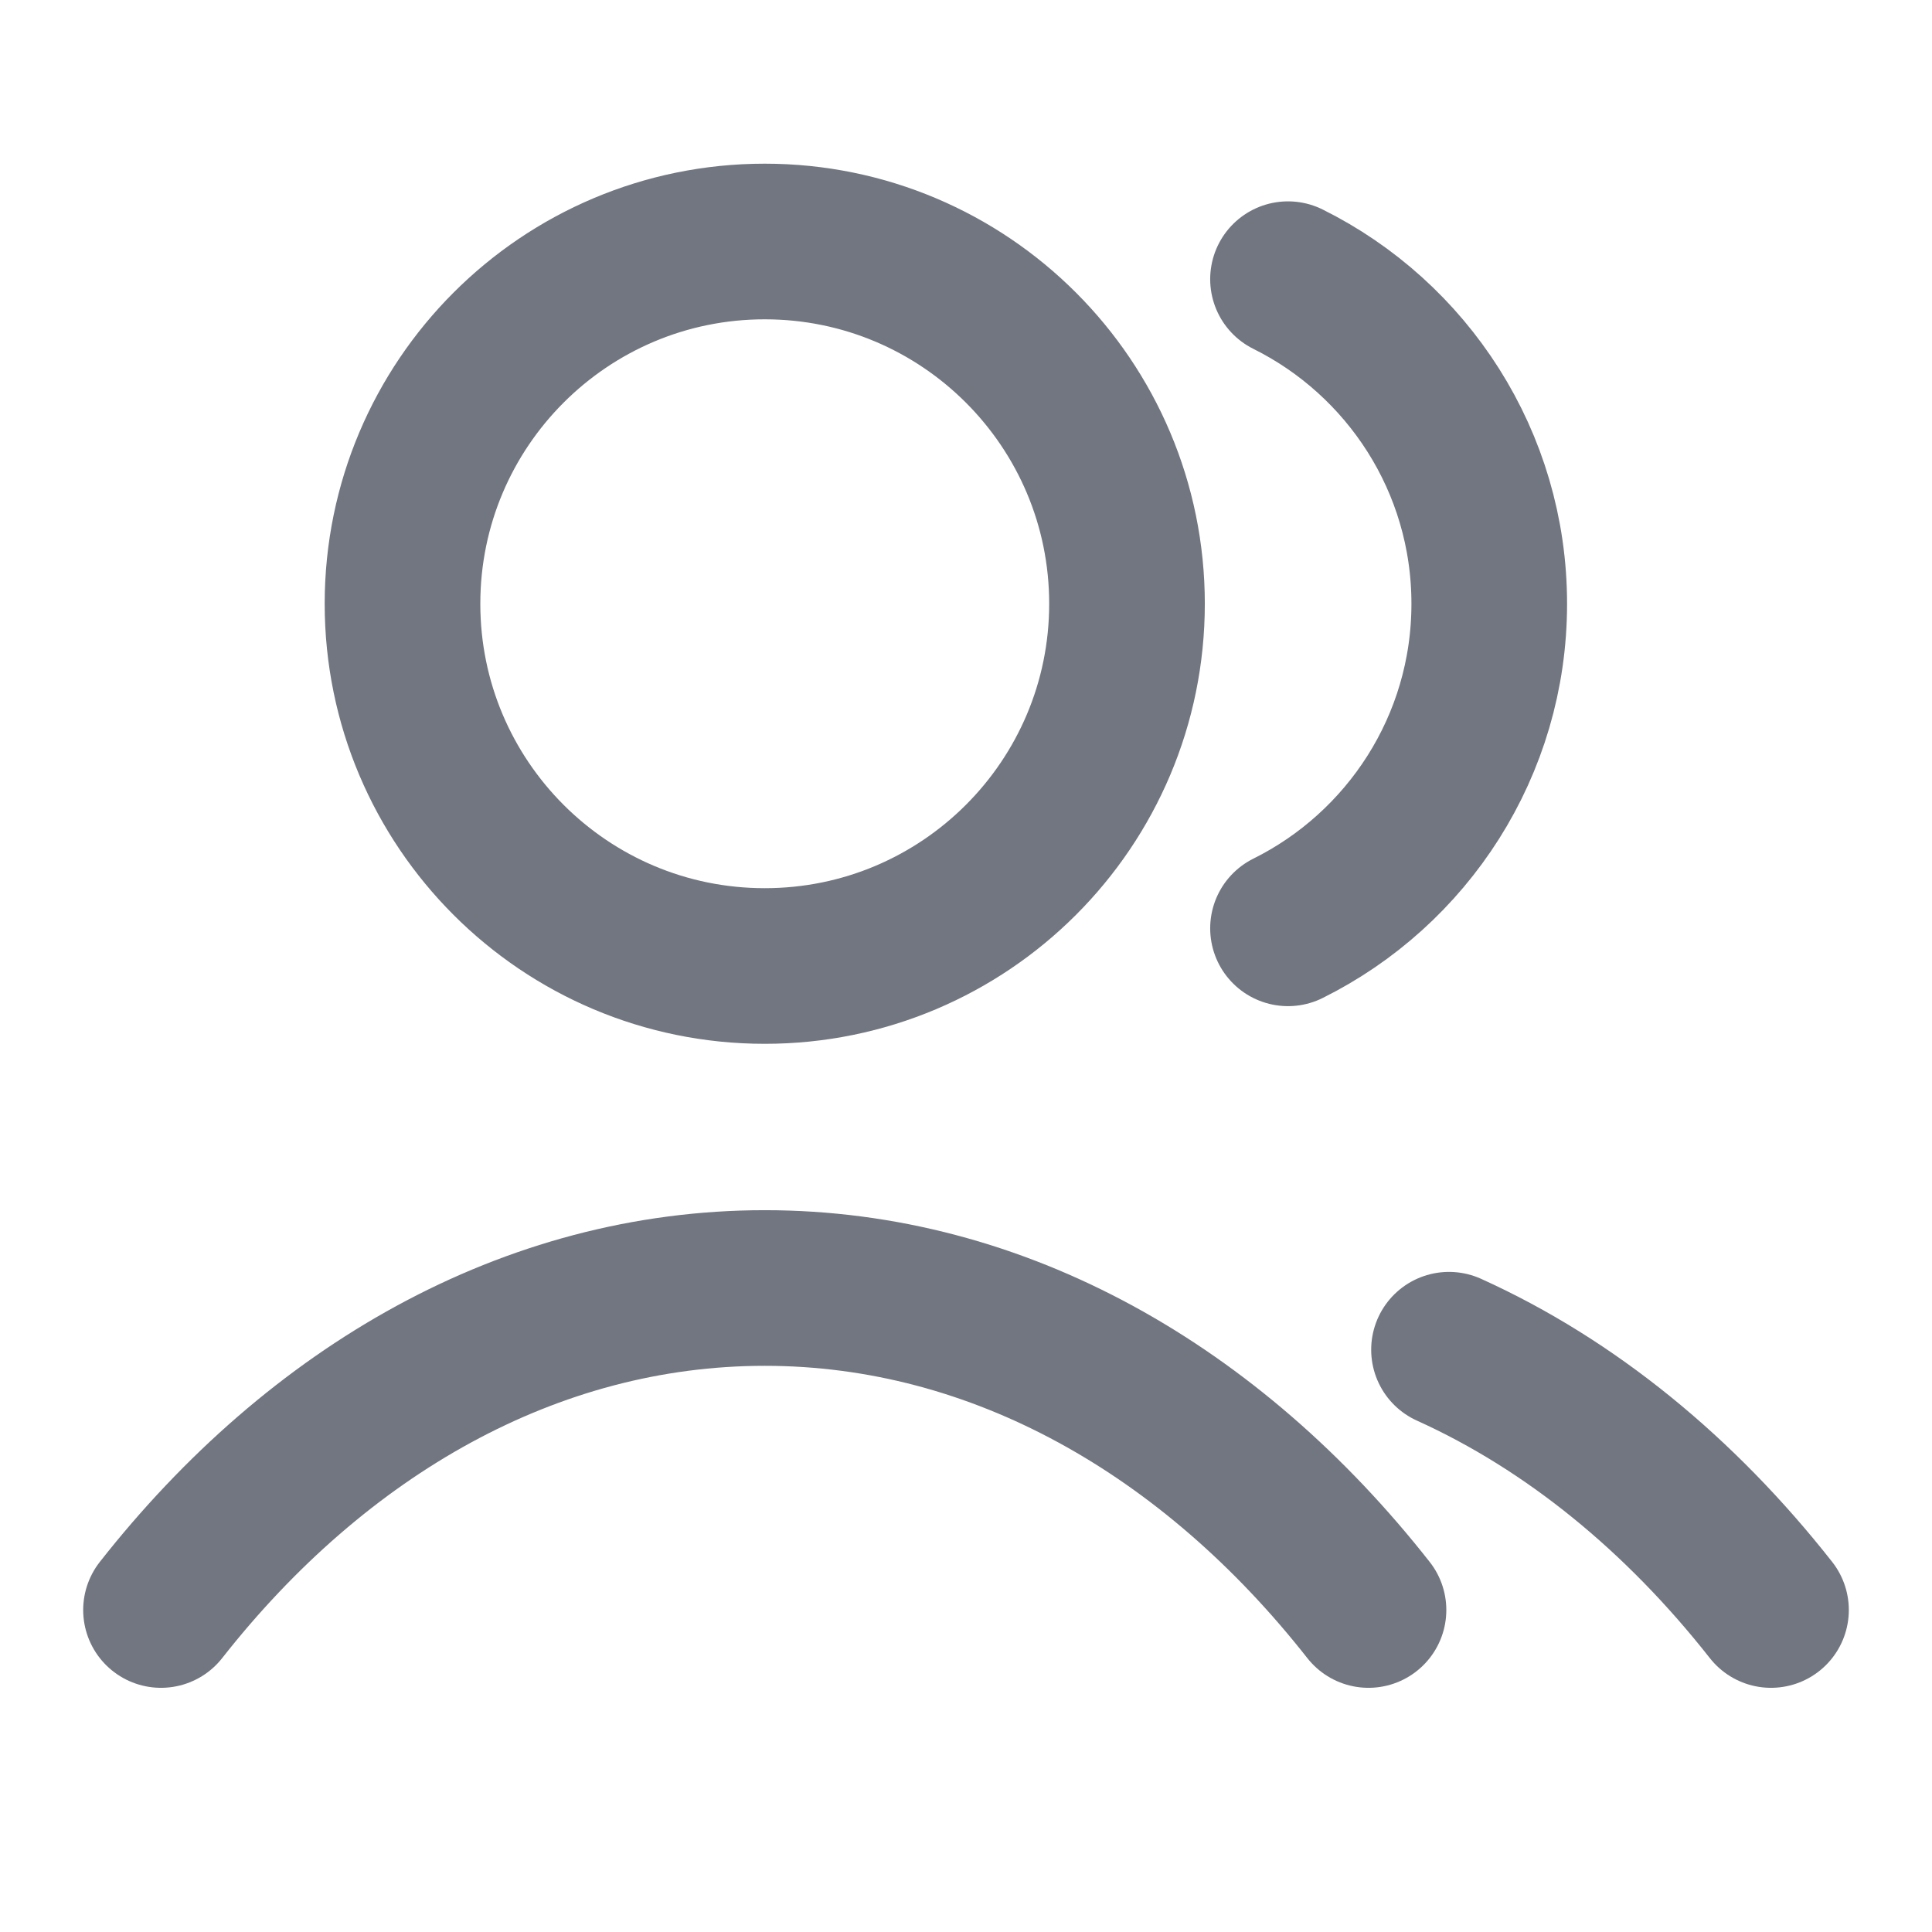 <svg width="18" height="18" viewBox="0 0 18 18" fill="none" xmlns="http://www.w3.org/2000/svg">
<g clip-path="url(#clip0_3059_44332)">
<path d="M12 2.601C13.111 3.153 13.875 4.3 13.875 5.625C13.875 6.95 13.111 8.097 12 8.649M13.5 12.575C14.634 13.088 15.654 13.924 16.5 15M1.5 15C2.96 13.142 4.942 12 7.125 12C9.308 12 11.29 13.142 12.75 15M10.5 5.625C10.5 7.489 8.989 9 7.125 9C5.261 9 3.75 7.489 3.75 5.625C3.75 3.761 5.261 2.25 7.125 2.25C8.989 2.25 10.5 3.761 10.5 5.625Z" stroke="#717680" stroke-width="1.45" stroke-linecap="round" stroke-linejoin="round"/>
</g>
<defs>
<clipPath id="clip0_3059_44332">
<rect width="18" height="18" fill="white"/>
</clipPath>
</defs>
</svg>
